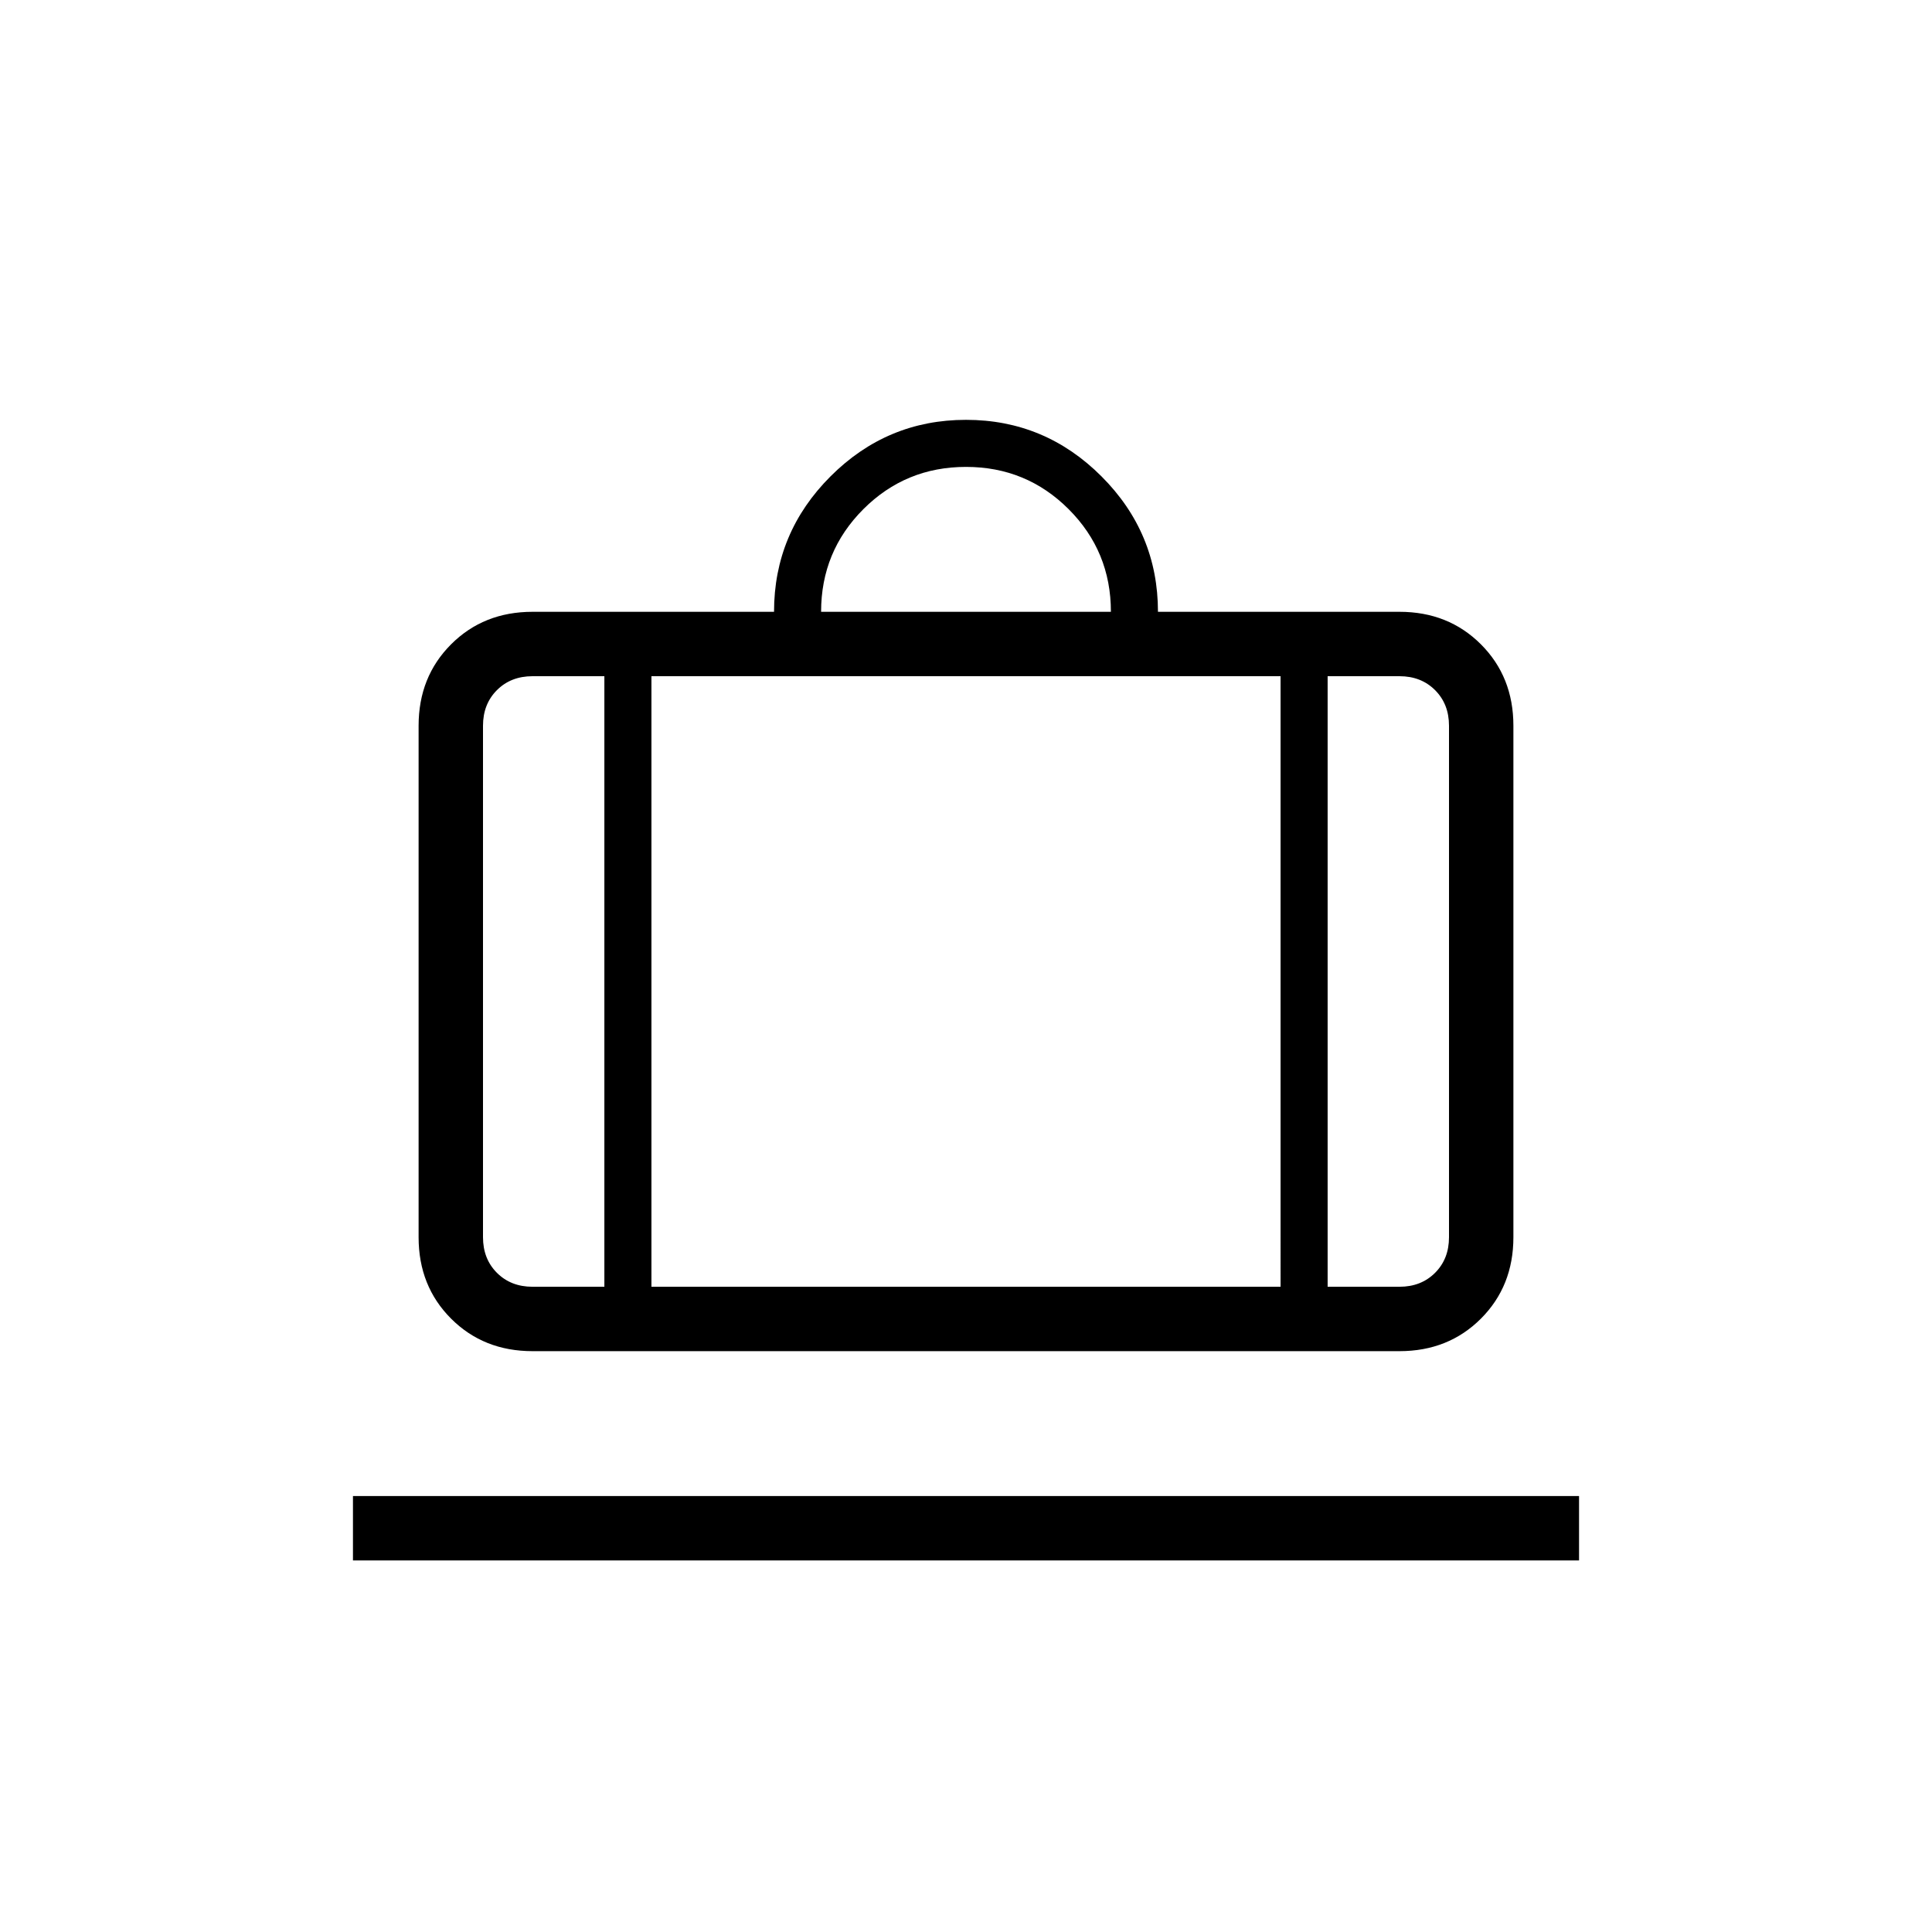 <svg xmlns="http://www.w3.org/2000/svg" height="20" viewBox="0 -960 960 960" width="20"><path d="M175.384-184.615v-32h609.232v32H175.384Zm89.231-104q-24.315 0-40.465-16.15Q208-320.915 208-345.231v-254.154q0-24.315 16.15-40.465Q240.3-656 264.615-656h120q0-39.231 28.077-67.308 28.077-28.077 67.308-28.077 39.231 0 67.308 28.077 28.077 28.077 28.077 67.308h120q24.315 0 40.465 16.15Q752-623.7 752-599.385v254.154q0 24.316-16.15 40.466-16.15 16.15-40.465 16.15h-430.77Zm395.077-32h35.693q10.769 0 17.692-6.924Q720-334.462 720-345.231v-254.154q0-10.769-6.923-17.692T695.385-624h-35.693v303.385ZM408-656h144q0-30-21-51t-51-21q-30 0-51 21t-21 51ZM300.308-320.615V-624h-35.693q-10.769 0-17.692 6.923T240-599.385v254.154q0 10.769 6.923 17.692 6.923 6.924 17.692 6.924h35.693ZM323.692-624v303.385h312.616V-624H323.692Zm-23.384 303.385h23.384-23.384Zm359.384 0h-23.384 23.384Zm-359.384 0H240h60.308Zm23.384 0h312.616-312.616Zm336 0H720h-60.308Z"/></svg>